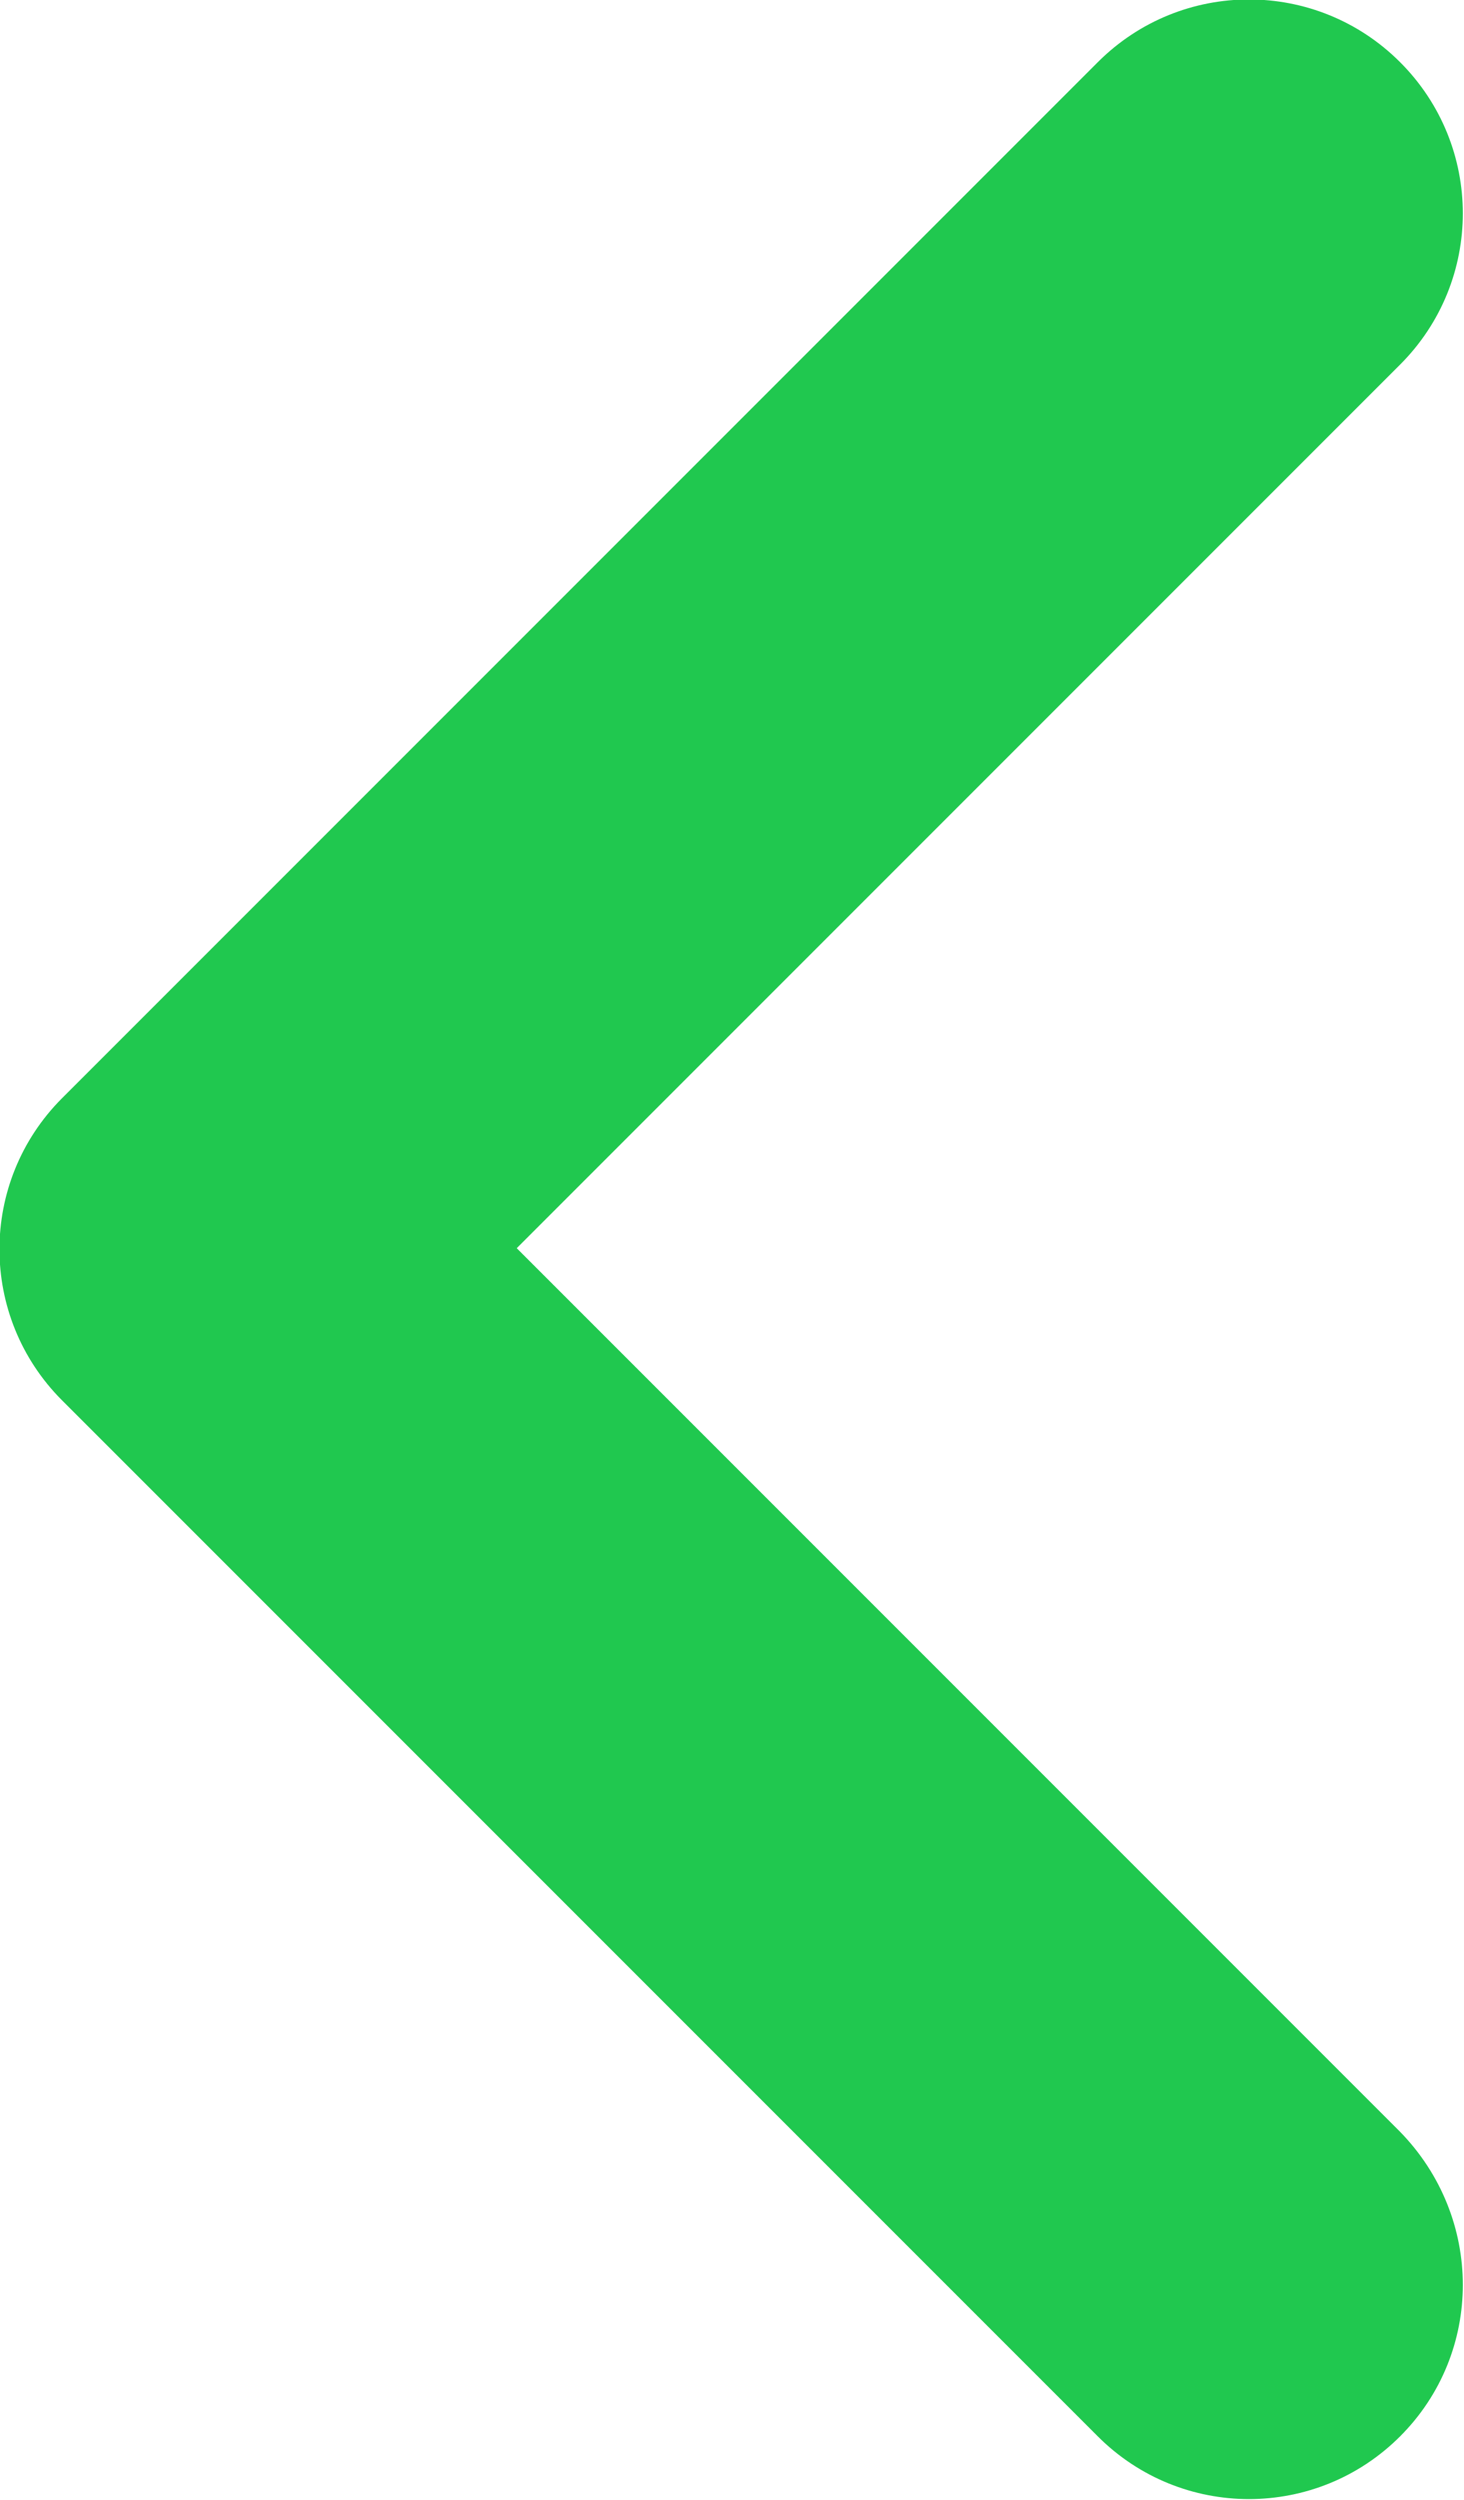 <svg width="6.828" height="11.657" viewBox="0 0 6.828 11.657" fill="none" xmlns="http://www.w3.org/2000/svg" xmlns:xlink="http://www.w3.org/1999/xlink">
	<desc>
			Created with Pixso.
	</desc>
	<defs/>
	<path id="Vector" d="M6.53 0.29C6.92 0.68 6.92 1.31 6.53 1.7L2.41 5.82L6.53 9.94C6.92 10.34 6.92 10.97 6.53 11.36C6.14 11.75 5.51 11.75 5.12 11.36L0.29 6.53C-0.1 6.14 -0.1 5.51 0.29 5.12L5.12 0.29C5.51 -0.1 6.14 -0.1 6.53 0.29Z" fill="#20C84F" fill-opacity="1" fill-rule="evenodd"/>
</svg>
